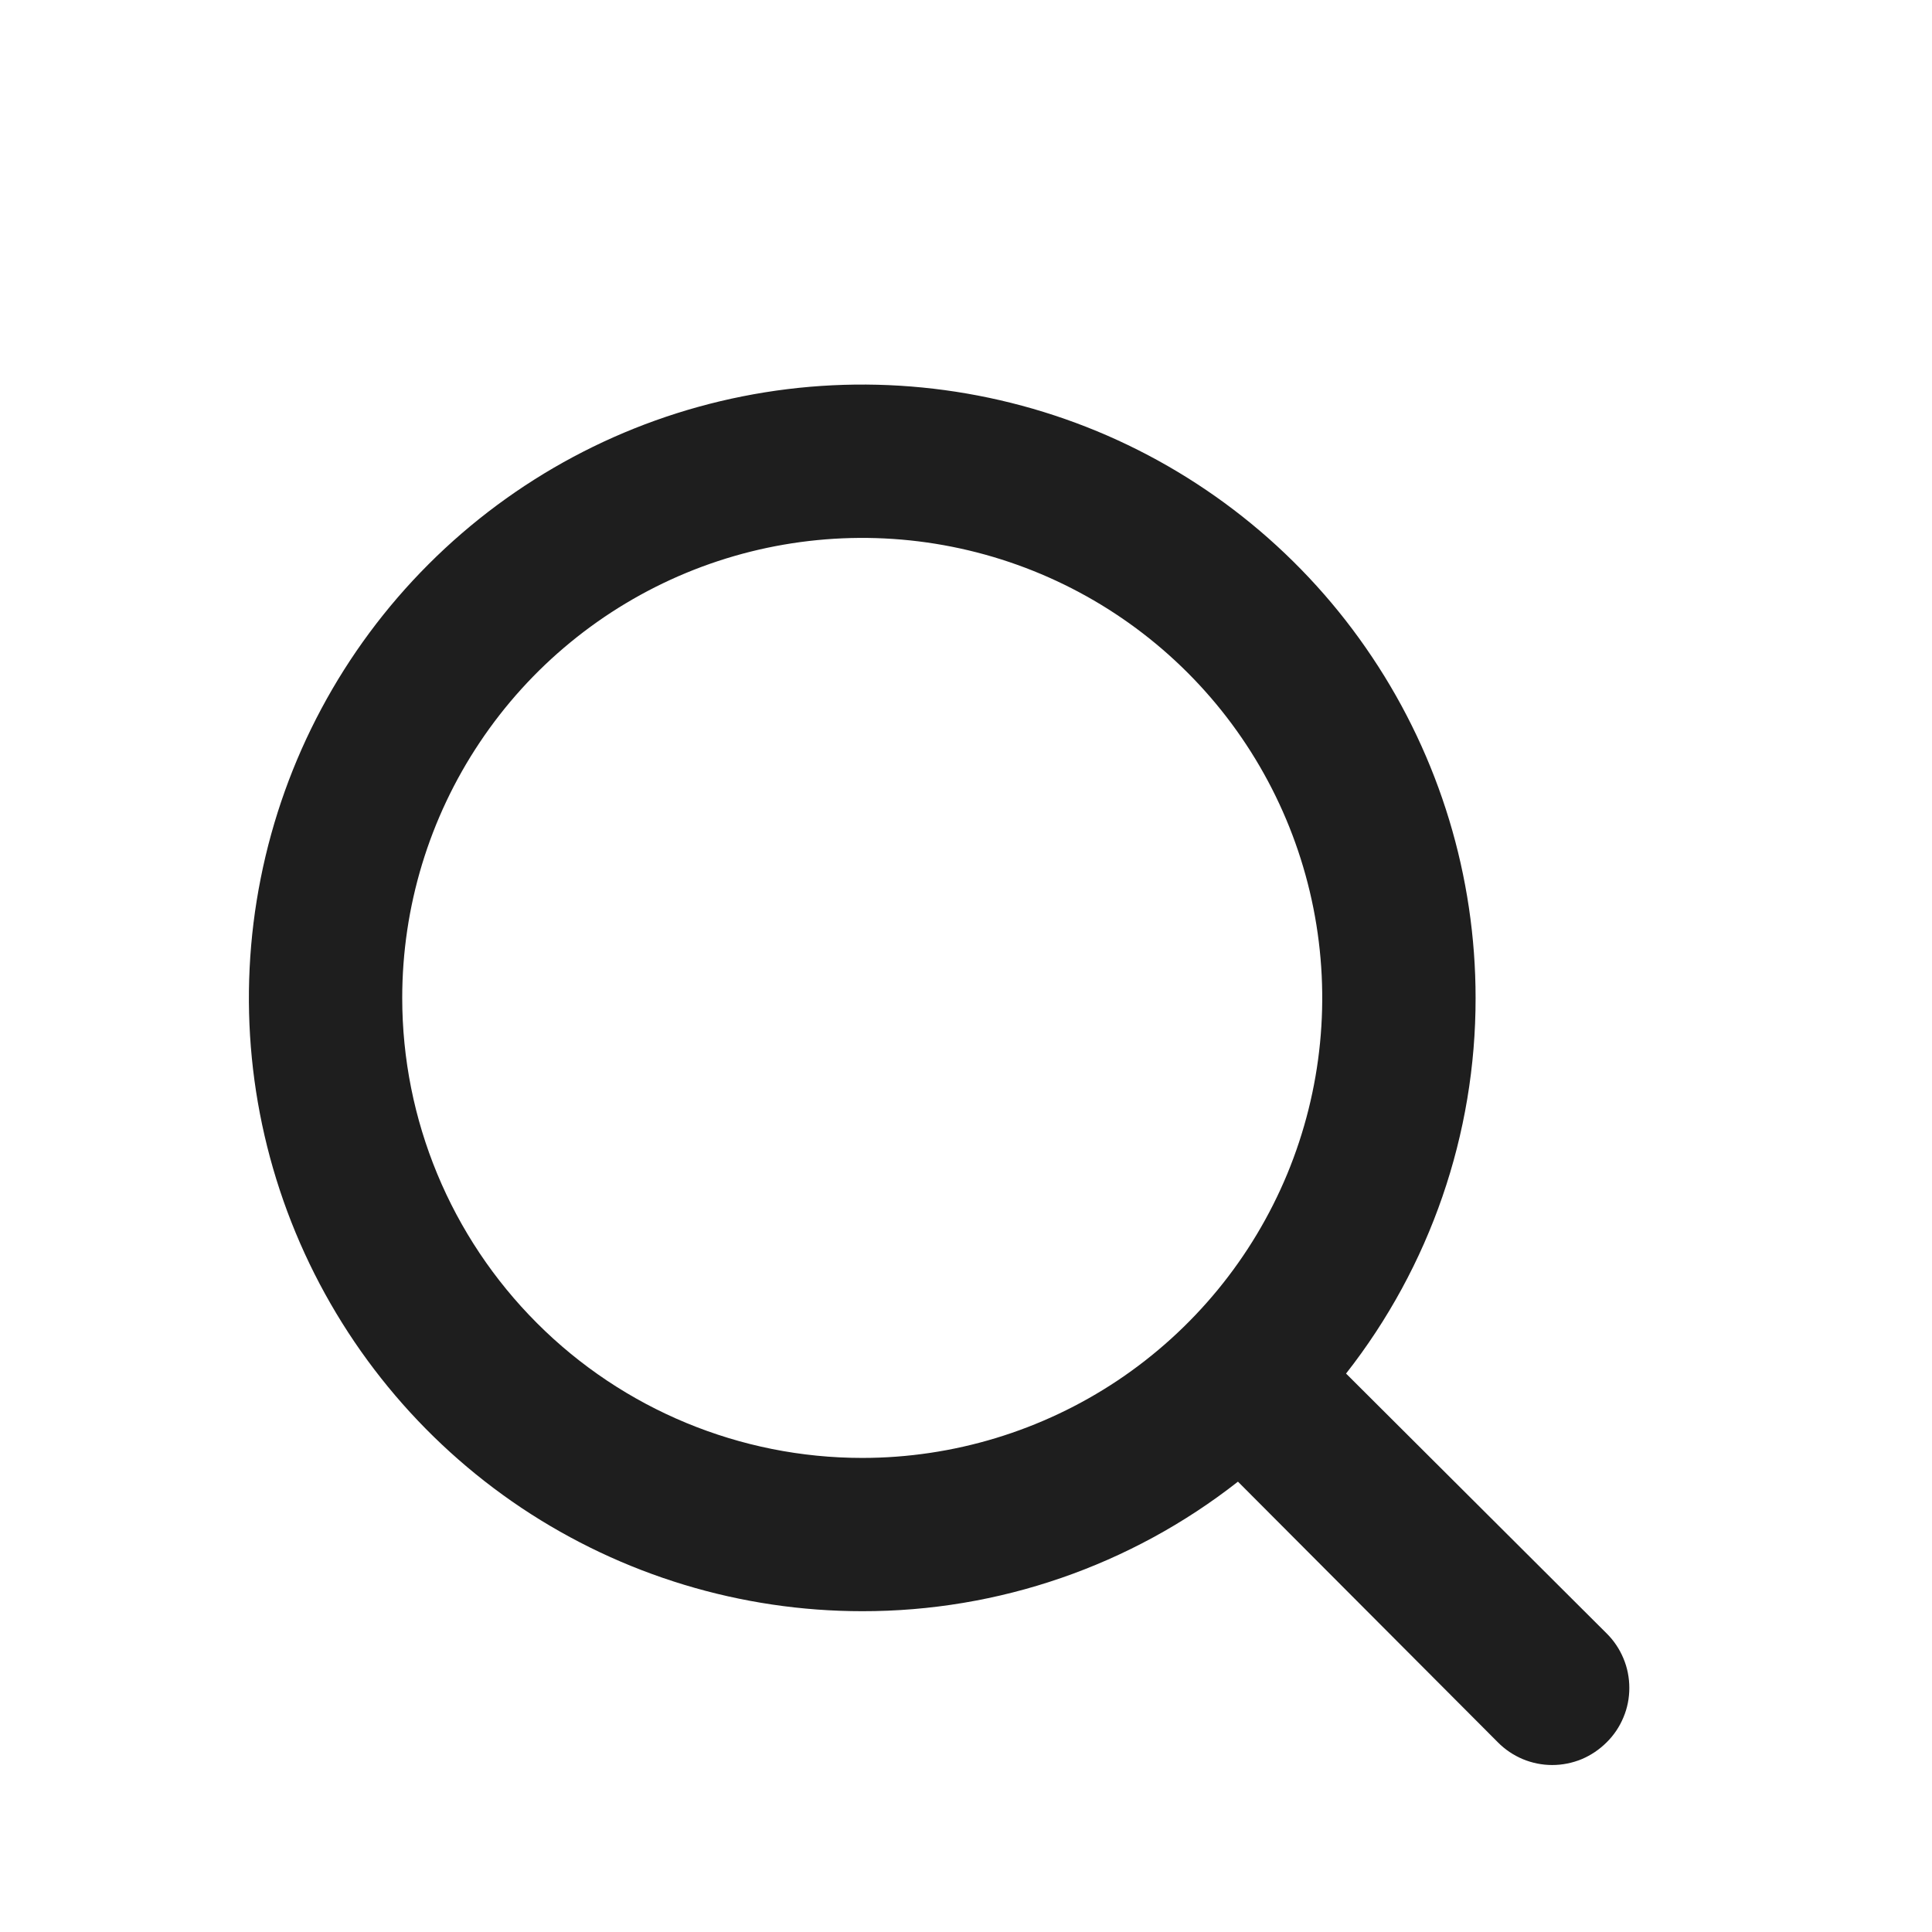 <svg width="21" height="21" viewBox="0 0 21 21" fill="none" xmlns="http://www.w3.org/2000/svg">
<path d="M17.464 17.755L14.631 14.93C15.545 13.765 16.041 12.327 16.039 10.847C16.039 9.528 15.648 8.239 14.915 7.143C14.183 6.046 13.142 5.192 11.924 4.687C10.705 4.183 9.365 4.051 8.072 4.308C6.778 4.565 5.591 5.2 4.658 6.133C3.726 7.065 3.091 8.253 2.834 9.546C2.576 10.839 2.708 12.18 3.213 13.398C3.718 14.616 4.572 15.657 5.668 16.39C6.765 17.122 8.054 17.513 9.372 17.513C10.853 17.515 12.291 17.019 13.456 16.105L16.281 18.938C16.358 19.016 16.45 19.078 16.552 19.121C16.653 19.163 16.762 19.185 16.872 19.185C16.982 19.185 17.091 19.163 17.193 19.121C17.294 19.078 17.386 19.016 17.464 18.938C17.542 18.861 17.604 18.769 17.646 18.667C17.689 18.566 17.71 18.457 17.71 18.347C17.71 18.237 17.689 18.128 17.646 18.026C17.604 17.925 17.542 17.832 17.464 17.755ZM4.372 10.847C4.372 9.858 4.665 8.891 5.215 8.069C5.764 7.247 6.545 6.606 7.459 6.227C8.372 5.849 9.378 5.75 10.348 5.943C11.318 6.136 12.209 6.612 12.908 7.311C13.607 8.01 14.083 8.901 14.276 9.871C14.469 10.841 14.37 11.846 13.992 12.76C13.613 13.674 12.972 14.454 12.15 15.004C11.328 15.553 10.361 15.847 9.372 15.847C8.046 15.847 6.774 15.32 5.837 14.382C4.899 13.444 4.372 12.173 4.372 10.847Z" fill="#1E1E1E"/>
</svg>

